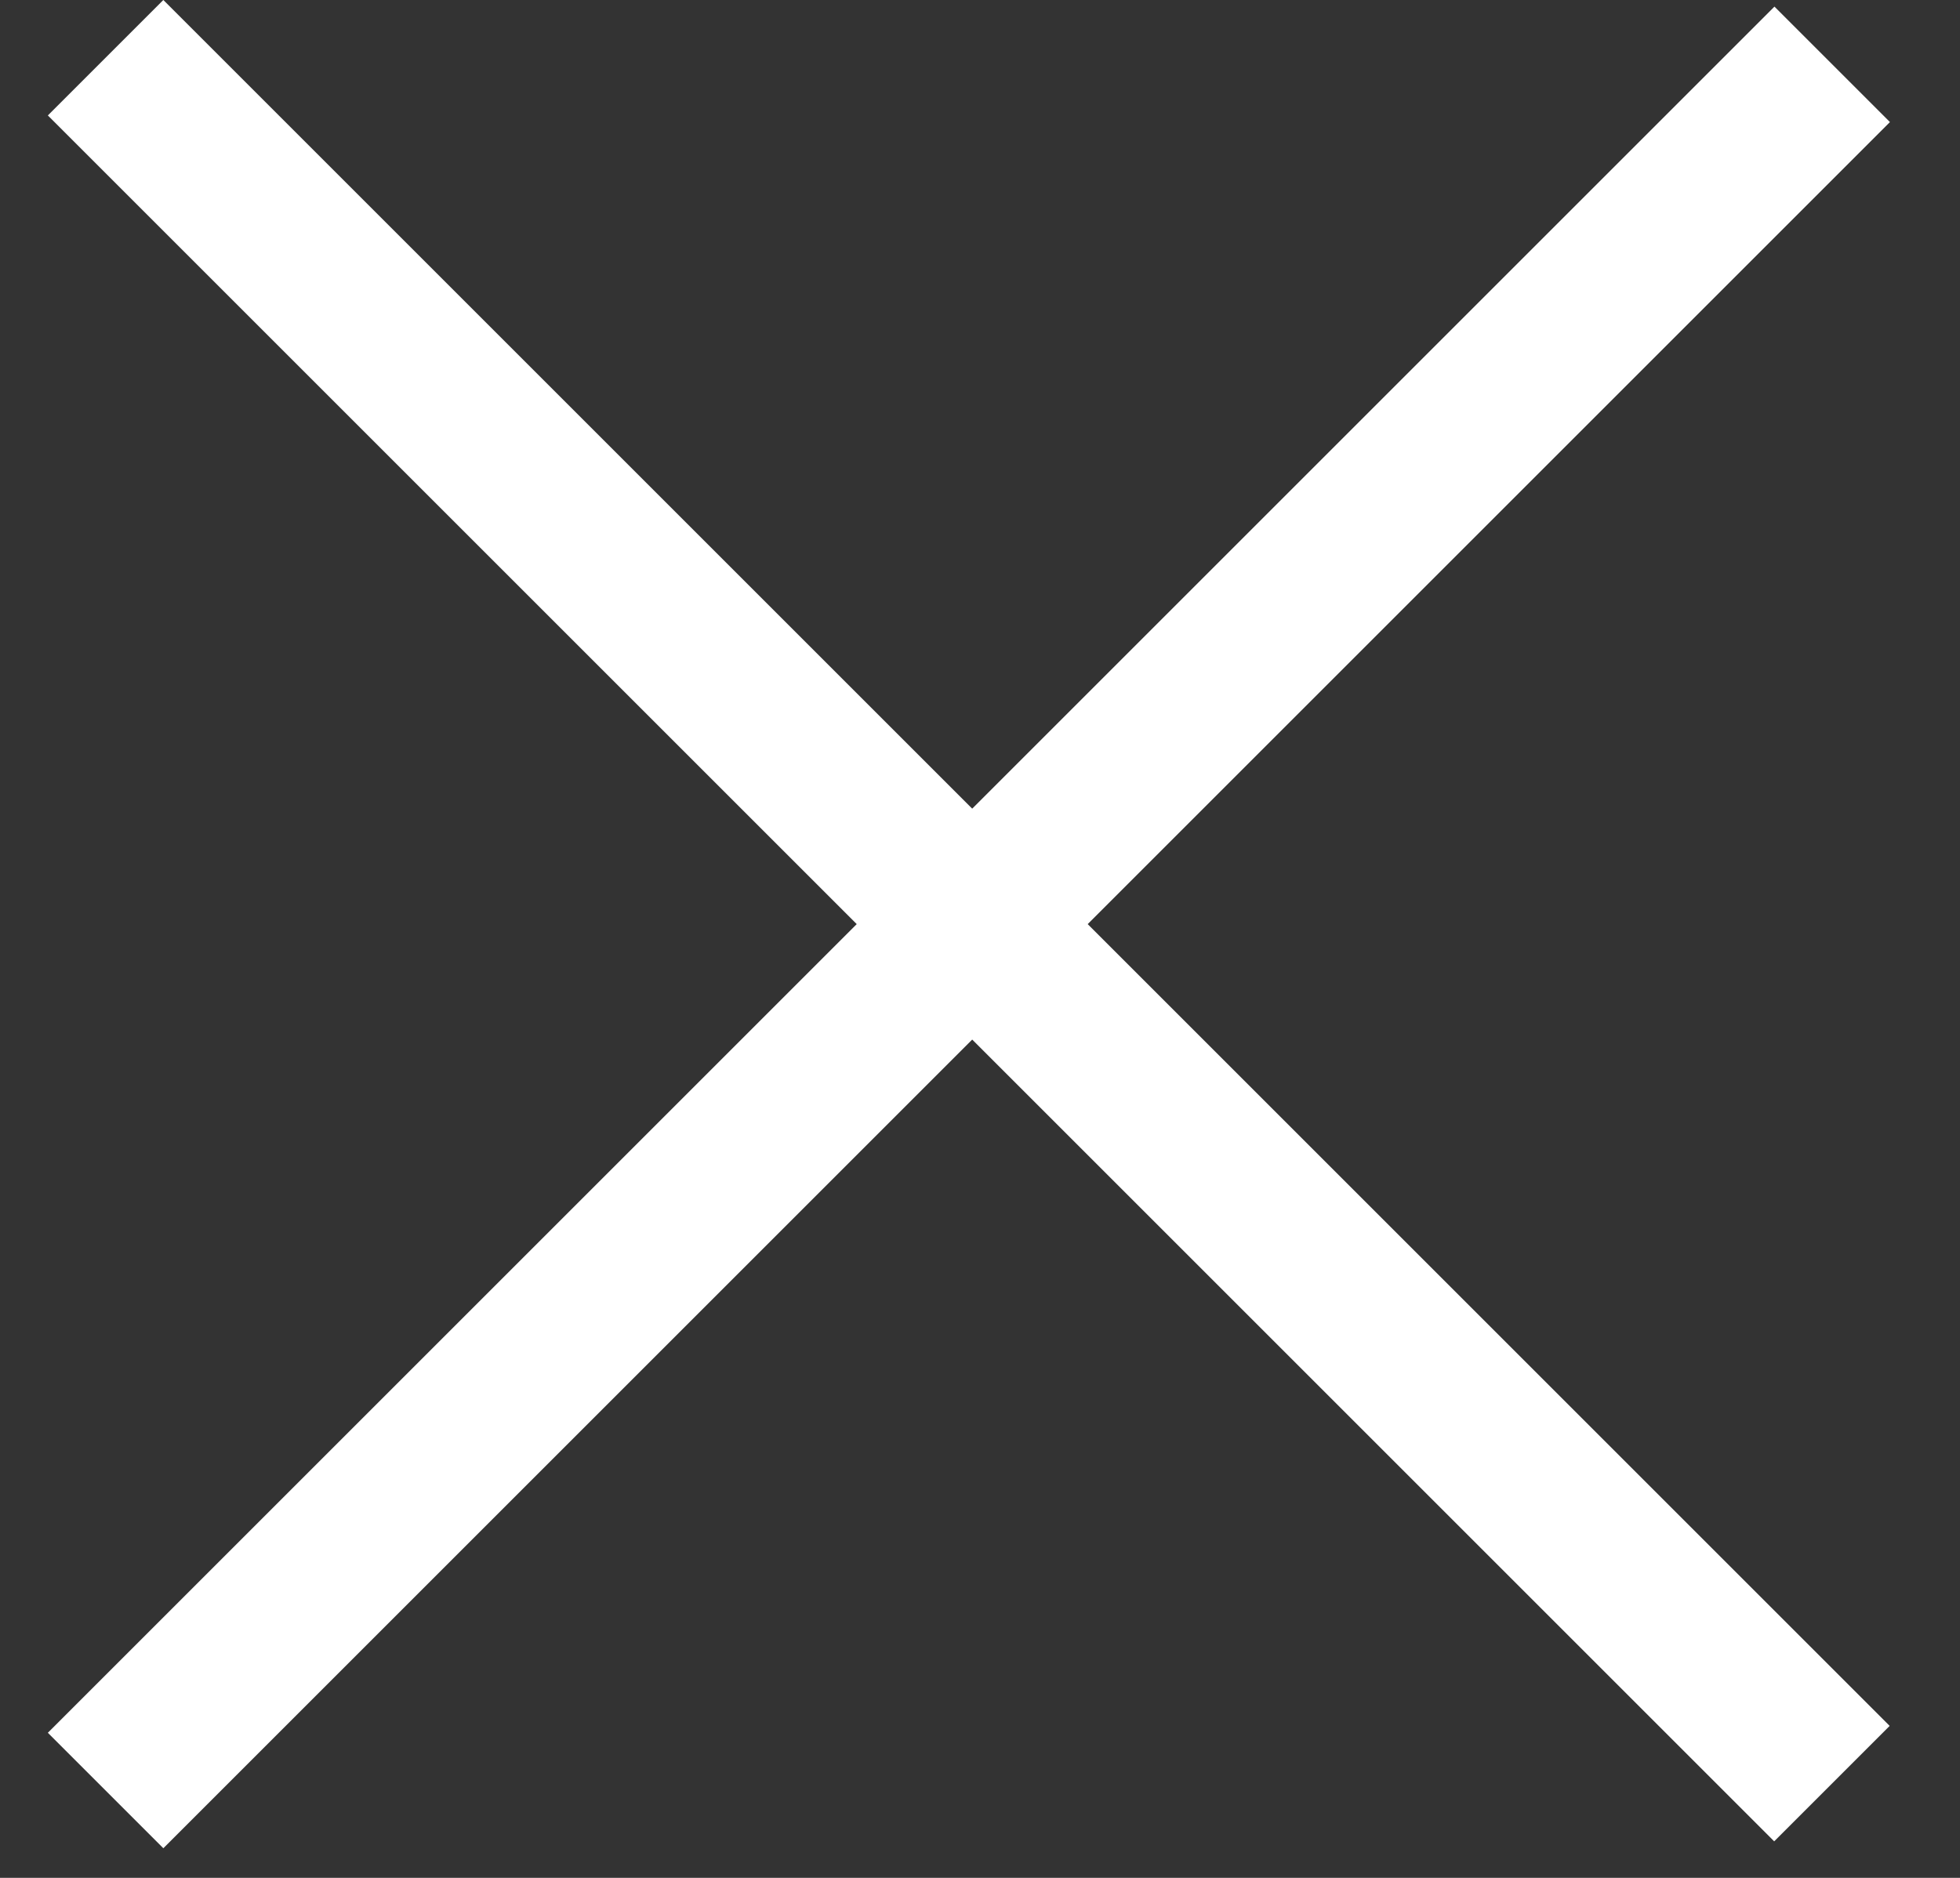 <svg width="24" height="23" viewBox="0 0 24 23" fill="none" xmlns="http://www.w3.org/2000/svg">
<rect x="0" y="0" width="24" height="23" fill="#333333" stroke="none"/>
<line x1="1.293" y1="21.93" x2="22.435" y2="0.788" stroke="white" stroke-width="2"/>
<line y1="-1" x2="29.899" y2="-1" transform="matrix(0.707 0.707 0.707 -0.707 2 0)" stroke="white" stroke-width="2"/>
</svg>
